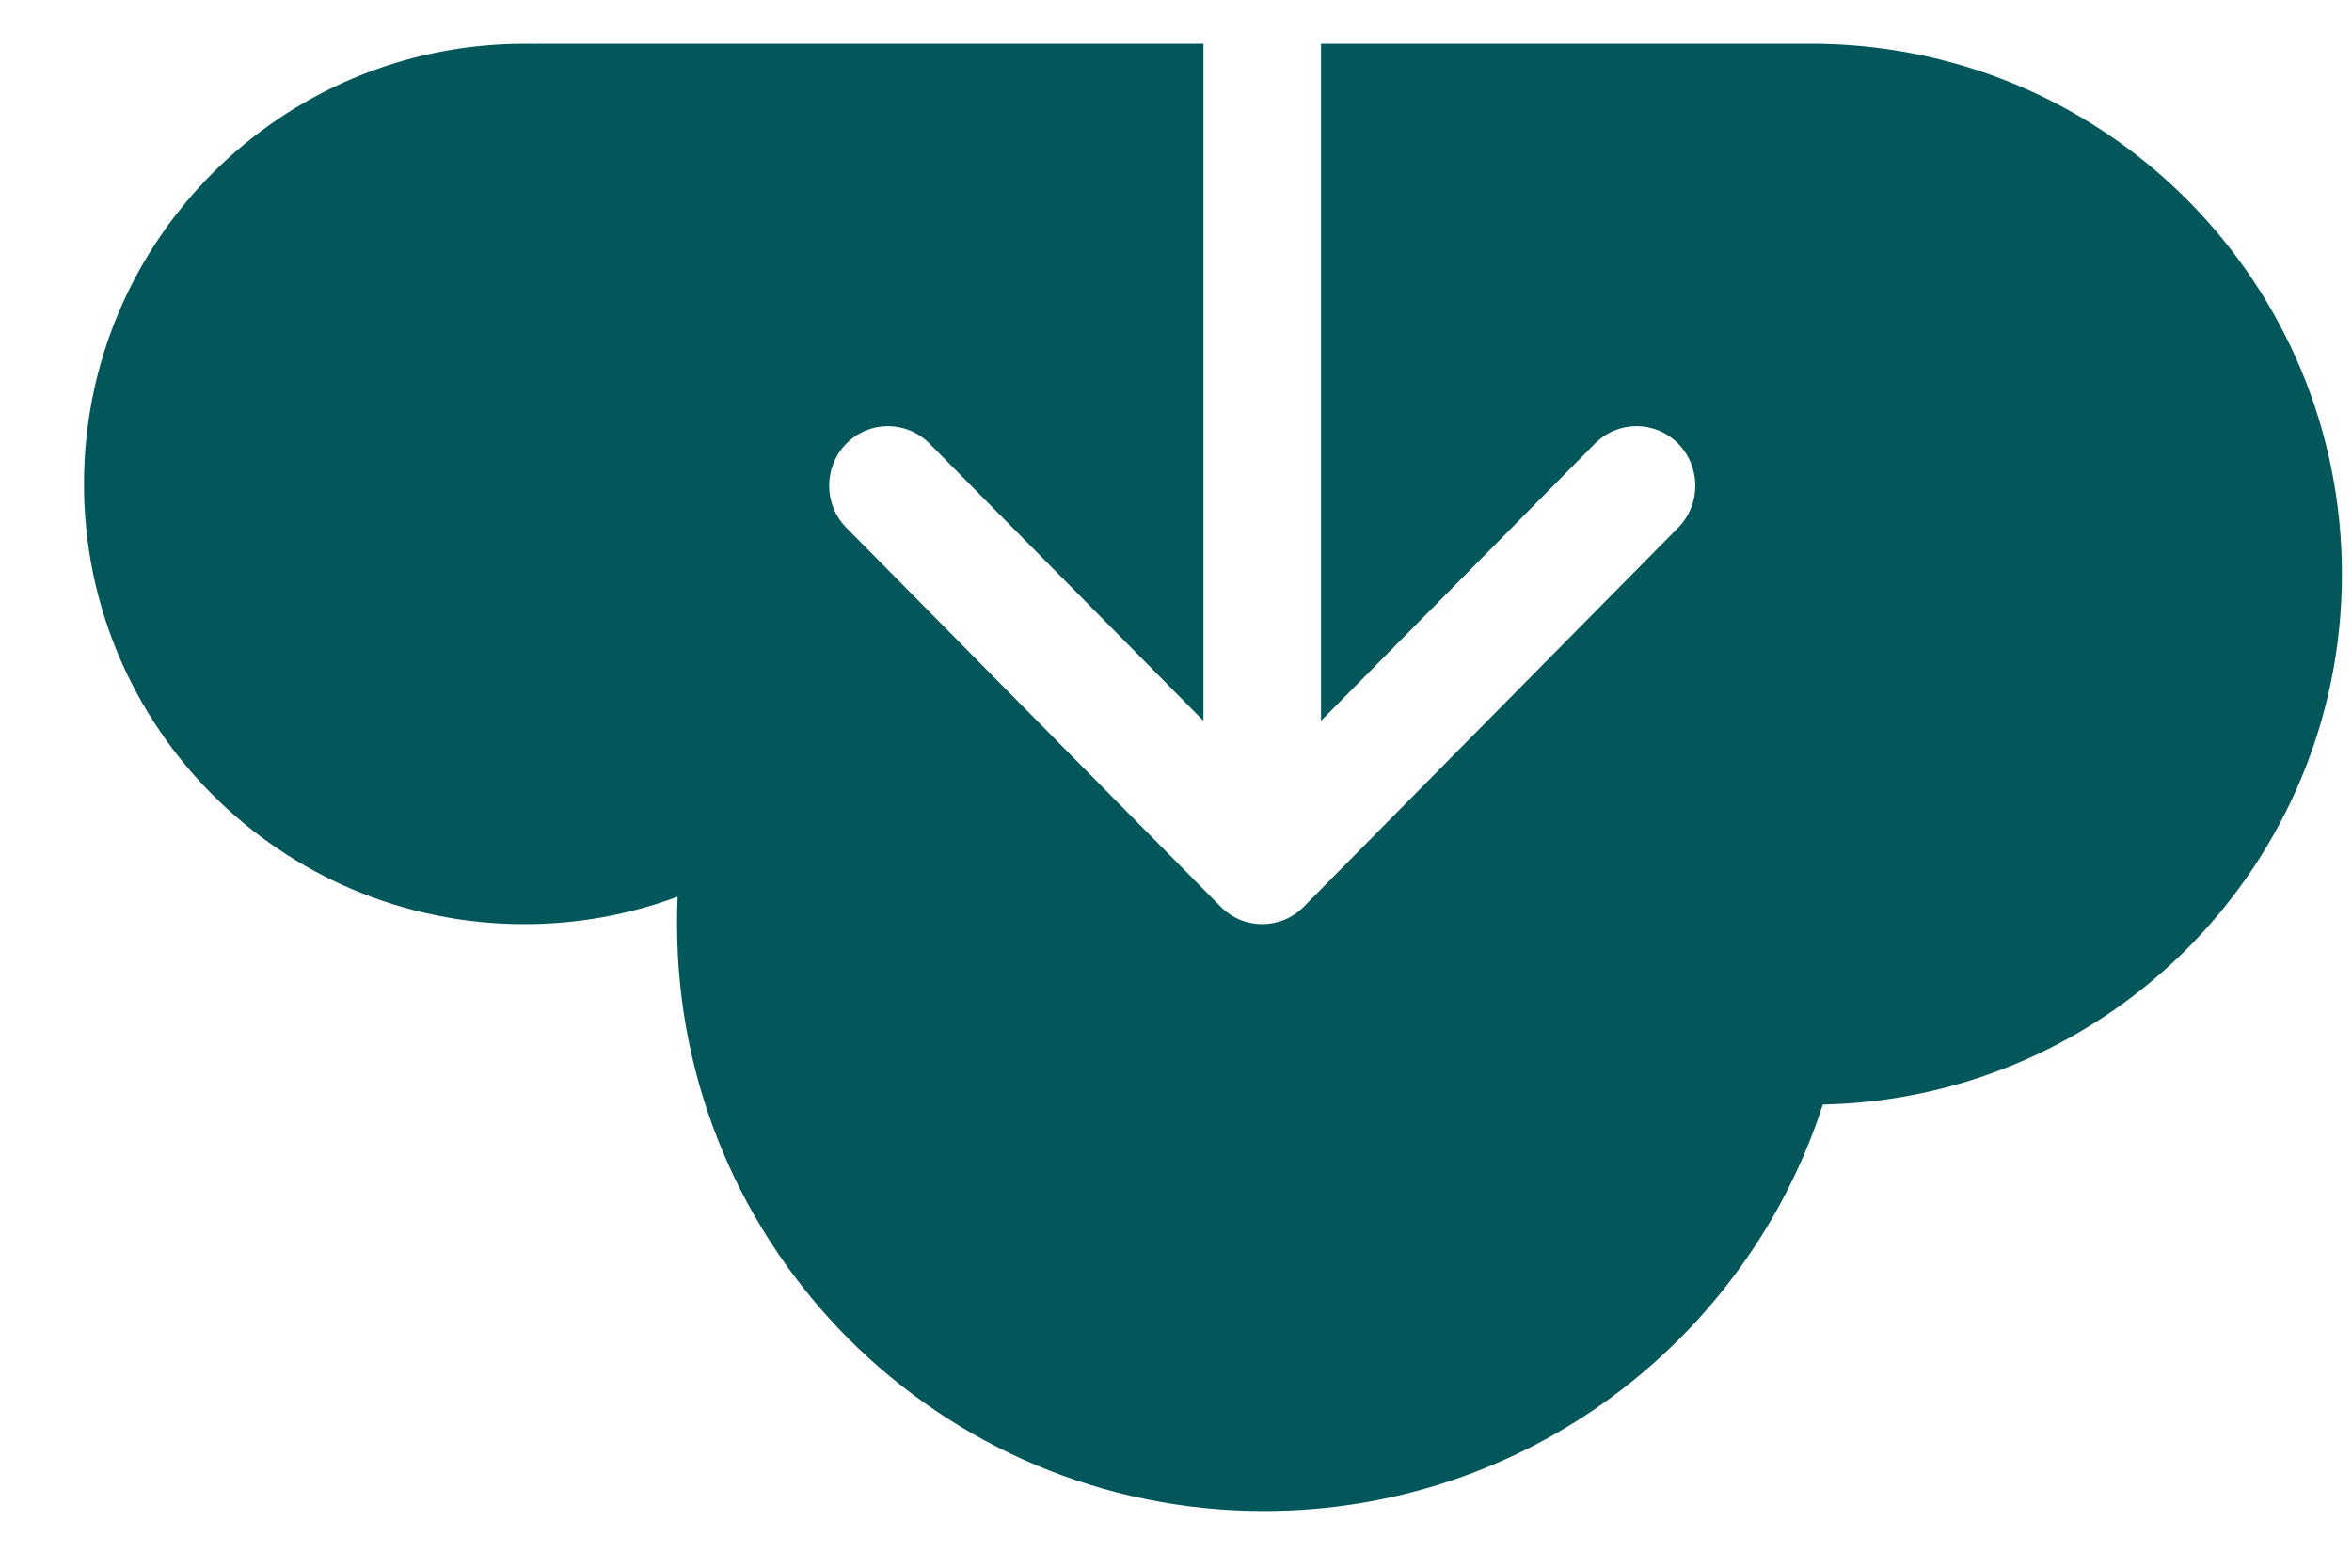 <svg width="21" height="14" viewBox="0 0 21 14" fill="none" xmlns="http://www.w3.org/2000/svg">
<path fill-rule="evenodd" clip-rule="evenodd" d="M6.046 8.126C6.047 8.087 6.048 8.047 6.05 8.008C5.624 8.166 5.163 8.253 4.682 8.253C2.51 8.253 0.75 6.493 0.75 4.322C0.75 2.151 2.51 0.391 4.682 0.391C4.701 0.391 4.72 0.391 4.739 0.391C4.754 0.391 4.768 0.391 4.782 0.392V0.391H10.745V6.437L8.299 3.961C8.094 3.754 7.762 3.754 7.557 3.961C7.352 4.169 7.352 4.506 7.557 4.713L10.899 8.097C11.104 8.305 11.436 8.305 11.641 8.097L14.983 4.713C15.188 4.506 15.188 4.169 14.983 3.961C14.778 3.754 14.446 3.754 14.241 3.961L11.795 6.437V0.391H16.273V0.392C18.843 0.445 20.91 2.545 20.91 5.128C20.91 7.71 18.844 9.81 16.275 9.864C15.595 11.971 13.619 13.494 11.286 13.494C8.391 13.494 6.045 11.148 6.045 8.253C6.045 8.21 6.045 8.168 6.046 8.126L6.046 8.126Z" fill="#03565A"/>
</svg>
